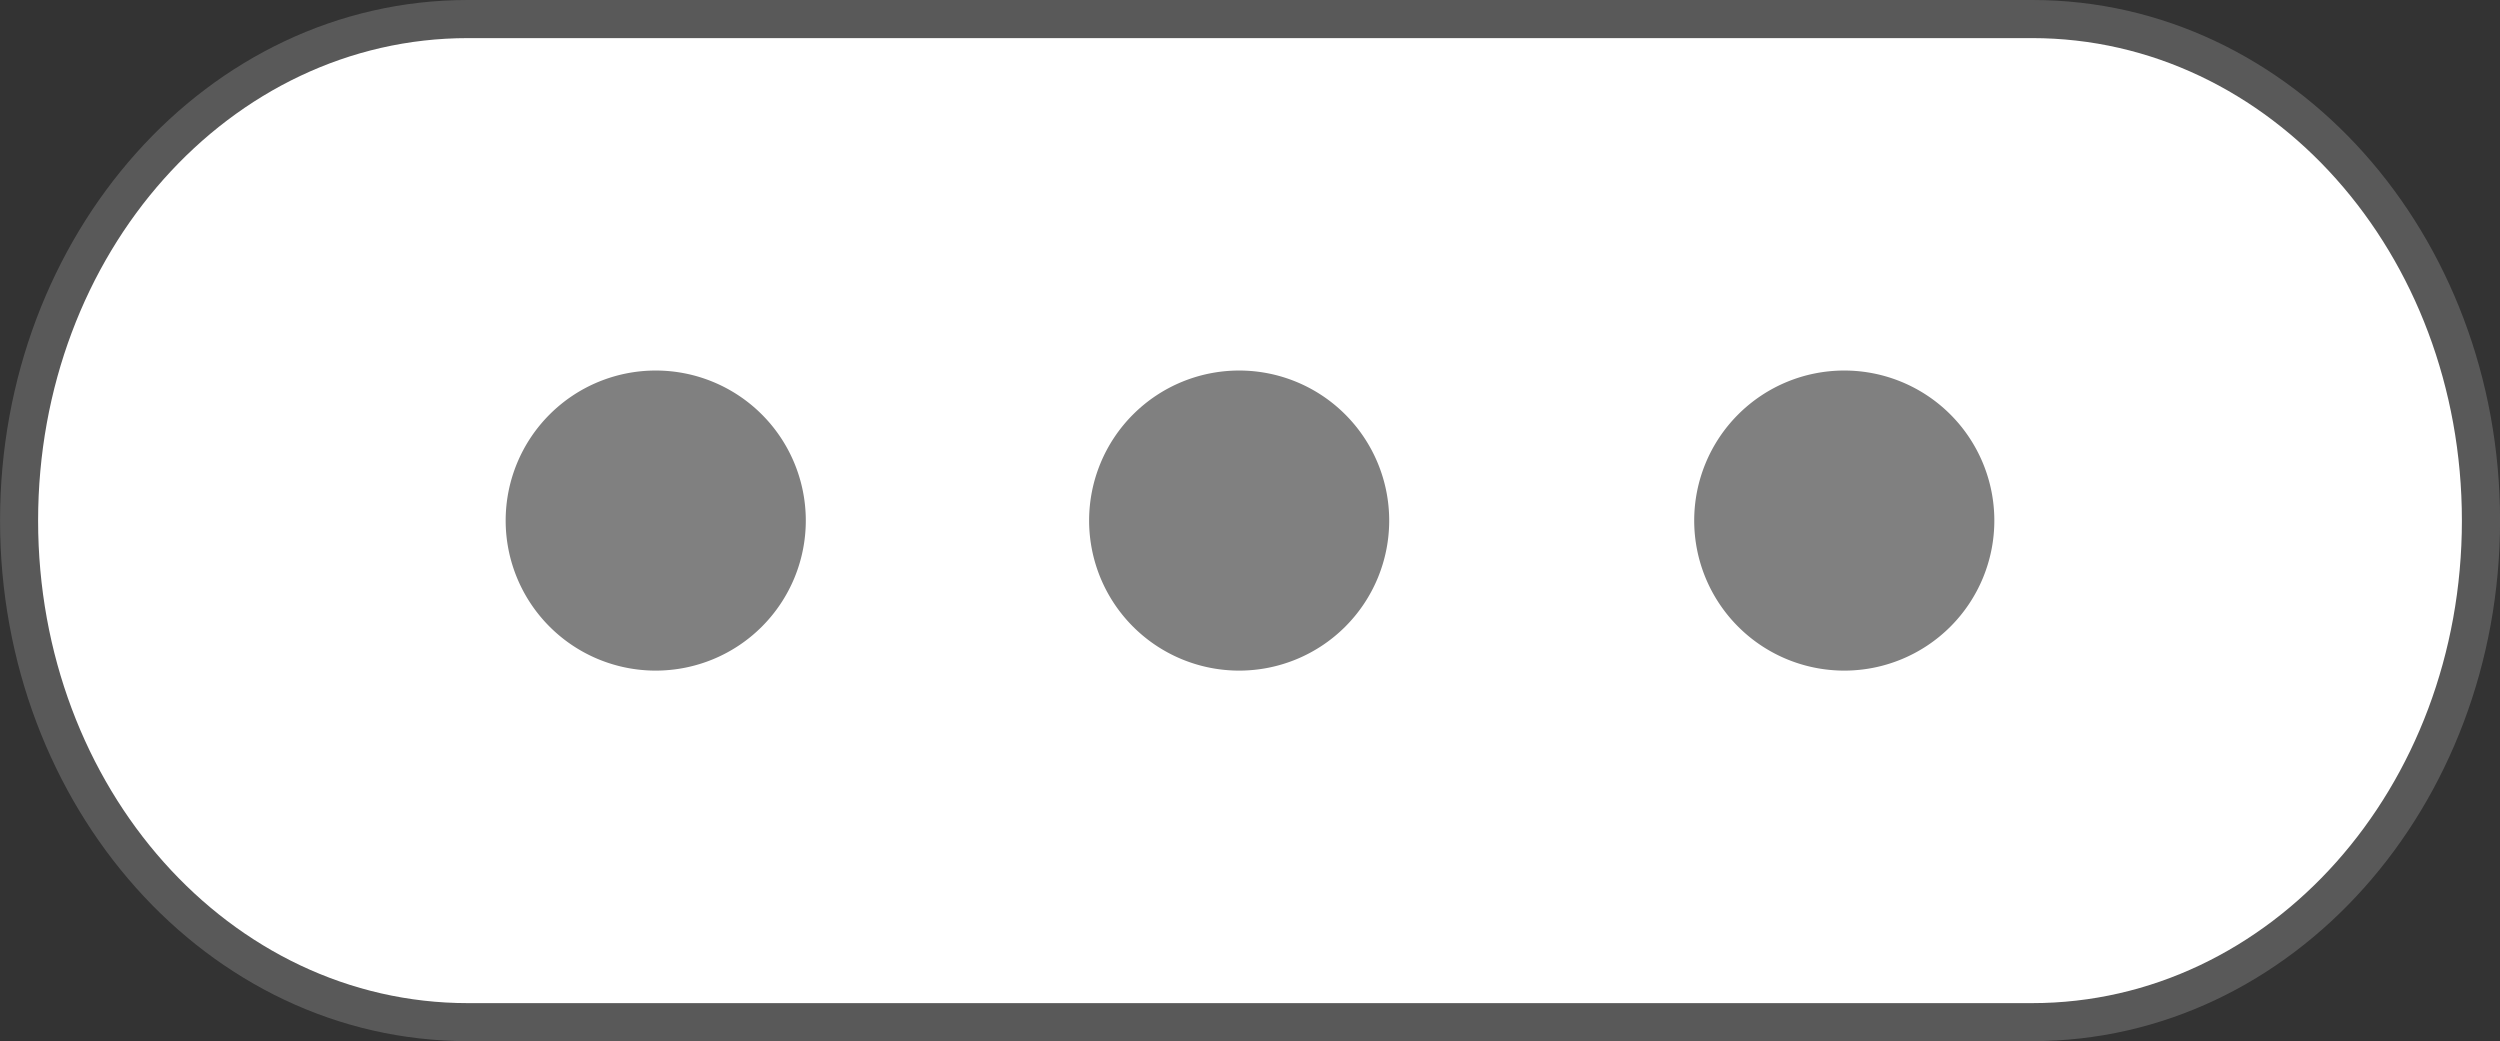 <?xml version="1.0" encoding="UTF-8" standalone="no"?>
<!-- Created with Inkscape (http://www.inkscape.org/) -->

<svg
   width="51.17mm"
   height="21.311mm"
   viewBox="0 0 51.17 21.311"
   version="1.1"
   id="svg1"
   inkscape:version="1.3.2 (091e20e, 2023-11-25, custom)"
   sodipodi:docname="steamdeck-quick menu.svg"
   xmlns:inkscape="http://www.inkscape.org/namespaces/inkscape"
   xmlns:sodipodi="http://sodipodi.sourceforge.net/DTD/sodipodi-0.dtd"
   xmlns="http://www.w3.org/2000/svg"
   xmlns:svg="http://www.w3.org/2000/svg">
  <rect x="0" y="0" width="51.17" height="21.311" fill="#333333" stroke="none"/>
  <sodipodi:namedview
     id="namedview1"
     pagecolor="#b1ffb7"
     bordercolor="#000000"
     borderopacity="0.25"
     inkscape:showpageshadow="2"
     inkscape:pageopacity="0.0"
     inkscape:pagecheckerboard="0"
     inkscape:deskcolor="#d1d1d1"
     inkscape:document-units="mm"
     inkscape:zoom="4"
     inkscape:cx="38.5"
     inkscape:cy="33.625"
     inkscape:window-width="2560"
     inkscape:window-height="1351"
     inkscape:window-x="-9"
     inkscape:window-y="-9"
     inkscape:window-maximized="1"
     inkscape:current-layer="svg1" />
  <defs
     id="defs1" />
  <g
     inkscape:label="Button Prompt Quick Menu Button"
     id="layer1"
     transform="translate(-51.734,-114.662)">
    <g
       id="rect3"
       inkscape:label="Style - Outline (White)"
       style="display:none">
      <path
         style="color:#000000;fill:#ffffff;stroke-linecap:round;stroke-linejoin:round;-inkscape-stroke:none"
         d="m 61.31,115.442 h 32.018 c 4.873,0 8.796,4.405 8.796,9.876 0,5.471 -3.923,9.876 -8.796,9.876 H 61.31 c -4.873,0 -8.796,-4.405 -8.796,-9.876 0,-5.471 3.923,-9.876 8.796,-9.876 z"
         id="path7"
         inkscape:label="Color" />
      <path
         style="color:#000000;display:inline;fill:#000000;stroke-linecap:round;stroke-linejoin:round;-inkscape-stroke:none"
         d="m 61.311,114.662 c -5.343,0 -9.576,4.81 -9.576,10.654 0,5.844 4.233,10.656 9.576,10.656 h 32.018 c 5.343,0 9.576,-4.812 9.576,-10.656 0,-5.844 -4.233,-10.654 -9.576,-10.654 z m 0,1.559 h 32.018 c 4.403,0 8.018,3.997 8.018,9.096 0,5.098 -3.614,9.098 -8.018,9.098 H 61.311 c -4.403,0 -8.018,-3.999 -8.018,-9.098 0,-5.098 3.614,-9.096 8.018,-9.096 z"
         id="path8"
         inkscape:label="Outline" />
      <path
         id="path3"
         style="display:inline;fill:#000000;stroke-width:1.984;stroke-linecap:round;stroke-linejoin:round;stroke-opacity:0.502"
         d="m 65.155,122.246 a 3.071,3.071 0 0 0 -3.071,3.071 3.071,3.071 0 0 0 3.071,3.071 3.071,3.071 0 0 0 3.072,-3.071 3.071,3.071 0 0 0 -3.072,-3.071 z m 11.942,0 a 3.071,3.071 0 0 0 -3.071,3.071 3.071,3.071 0 0 0 3.071,3.071 3.071,3.071 0 0 0 3.071,-3.071 3.071,3.071 0 0 0 -3.071,-3.071 z m 12.386,0 a 3.071,3.071 0 0 0 -3.072,3.071 3.071,3.071 0 0 0 3.072,3.071 3.071,3.071 0 0 0 3.071,-3.071 3.071,3.071 0 0 0 -3.071,-3.071 z"
         inkscape:label="Symbol Quick Menu" />
    </g>
    <g
       id="g10"
       inkscape:label="Style - Outline (Black)"
       style="display:none">
      <path
         style="color:#000000;fill:#000000;stroke-linecap:round;stroke-linejoin:round;-inkscape-stroke:none"
         d="m 61.31,115.442 h 32.018 c 4.873,0 8.796,4.405 8.796,9.876 0,5.471 -3.923,9.876 -8.796,9.876 H 61.31 c -4.873,0 -8.796,-4.405 -8.796,-9.876 0,-5.471 3.923,-9.876 8.796,-9.876 z"
         id="path9"
         inkscape:label="Color" />
      <path
         style="color:#000000;display:inline;fill:#ffffff;stroke-linecap:round;stroke-linejoin:round;-inkscape-stroke:none"
         d="m 61.311,114.662 c -5.343,0 -9.576,4.81 -9.576,10.654 0,5.844 4.233,10.656 9.576,10.656 h 32.018 c 5.343,0 9.576,-4.812 9.576,-10.656 0,-5.844 -4.233,-10.654 -9.576,-10.654 z m 0,1.559 h 32.018 c 4.403,0 8.018,3.997 8.018,9.096 0,5.098 -3.614,9.098 -8.018,9.098 H 61.311 c -4.403,0 -8.018,-3.999 -8.018,-9.098 0,-5.098 3.614,-9.096 8.018,-9.096 z"
         id="path10"
         inkscape:label="Outline" />
      <path
         id="path14"
         style="display:inline;fill:#ffffff;stroke-width:1.984;stroke-linecap:round;stroke-linejoin:round;stroke-opacity:0.502"
         d="m 65.155,122.246 a 3.071,3.071 0 0 0 -3.071,3.071 3.071,3.071 0 0 0 3.071,3.071 3.071,3.071 0 0 0 3.072,-3.071 3.071,3.071 0 0 0 -3.072,-3.071 z m 11.942,0 a 3.071,3.071 0 0 0 -3.071,3.071 3.071,3.071 0 0 0 3.071,3.071 3.071,3.071 0 0 0 3.071,-3.071 3.071,3.071 0 0 0 -3.071,-3.071 z m 12.386,0 a 3.071,3.071 0 0 0 -3.072,3.071 3.071,3.071 0 0 0 3.072,3.071 3.071,3.071 0 0 0 3.071,-3.071 3.071,3.071 0 0 0 -3.071,-3.071 z"
         inkscape:label="Symbol Quick Menu" />
    </g>
    <g
       id="rect1-5"
       inkscape:label="Style - Transparent"
       style="display:inline">
      <path
         style="color:#000000;display:inline;fill:#808080;fill-opacity:0.502;stroke-linecap:round;stroke-linejoin:round;-inkscape-stroke:none;paint-order:stroke fill markers"
         d="m 61.311,114.662 c -5.343,0 -9.576,4.81 -9.576,10.654 0,5.844 4.233,10.656 9.576,10.656 h 32.018 c 5.343,0 9.576,-4.812 9.576,-10.656 0,-5.844 -4.233,-10.654 -9.576,-10.654 z m 0,1.559 h 32.018 c 4.403,0 8.018,3.997 8.018,9.096 0,5.098 -3.614,9.098 -8.018,9.098 H 61.311 c -4.403,0 -8.018,-3.999 -8.018,-9.098 0,-5.098 3.614,-9.096 8.018,-9.096 z"
         id="path5"
         inkscape:label="Outline" />
      <path
         style="color:#000000;display:inline;fill:#ffffff;stroke-linecap:round;stroke-linejoin:round;-inkscape-stroke:none;paint-order:stroke fill markers"
         d="m 61.31,115.442 h 32.018 c 4.873,0 8.796,4.405 8.796,9.876 0,5.471 -3.923,9.876 -8.796,9.876 H 61.31 c -4.873,0 -8.796,-4.405 -8.796,-9.876 0,-5.471 3.923,-9.876 8.796,-9.876 z"
         id="path6"
         inkscape:label="Color" />
      <path
         id="path13"
         style="display:inline;fill:#808080;stroke-width:1.984;stroke-linecap:round;stroke-linejoin:round;stroke-opacity:0.502"
         d="m 65.155,122.246 a 3.071,3.071 0 0 0 -3.071,3.071 3.071,3.071 0 0 0 3.071,3.071 3.071,3.071 0 0 0 3.072,-3.071 3.071,3.071 0 0 0 -3.072,-3.071 z m 11.942,0 a 3.071,3.071 0 0 0 -3.071,3.071 3.071,3.071 0 0 0 3.071,3.071 3.071,3.071 0 0 0 3.071,-3.071 3.071,3.071 0 0 0 -3.071,-3.071 z m 12.386,0 a 3.071,3.071 0 0 0 -3.072,3.071 3.071,3.071 0 0 0 3.072,3.071 3.071,3.071 0 0 0 3.071,-3.071 3.071,3.071 0 0 0 -3.071,-3.071 z"
         inkscape:label="Symbol Quick Menu" />
    </g>
  </g>
</svg>
